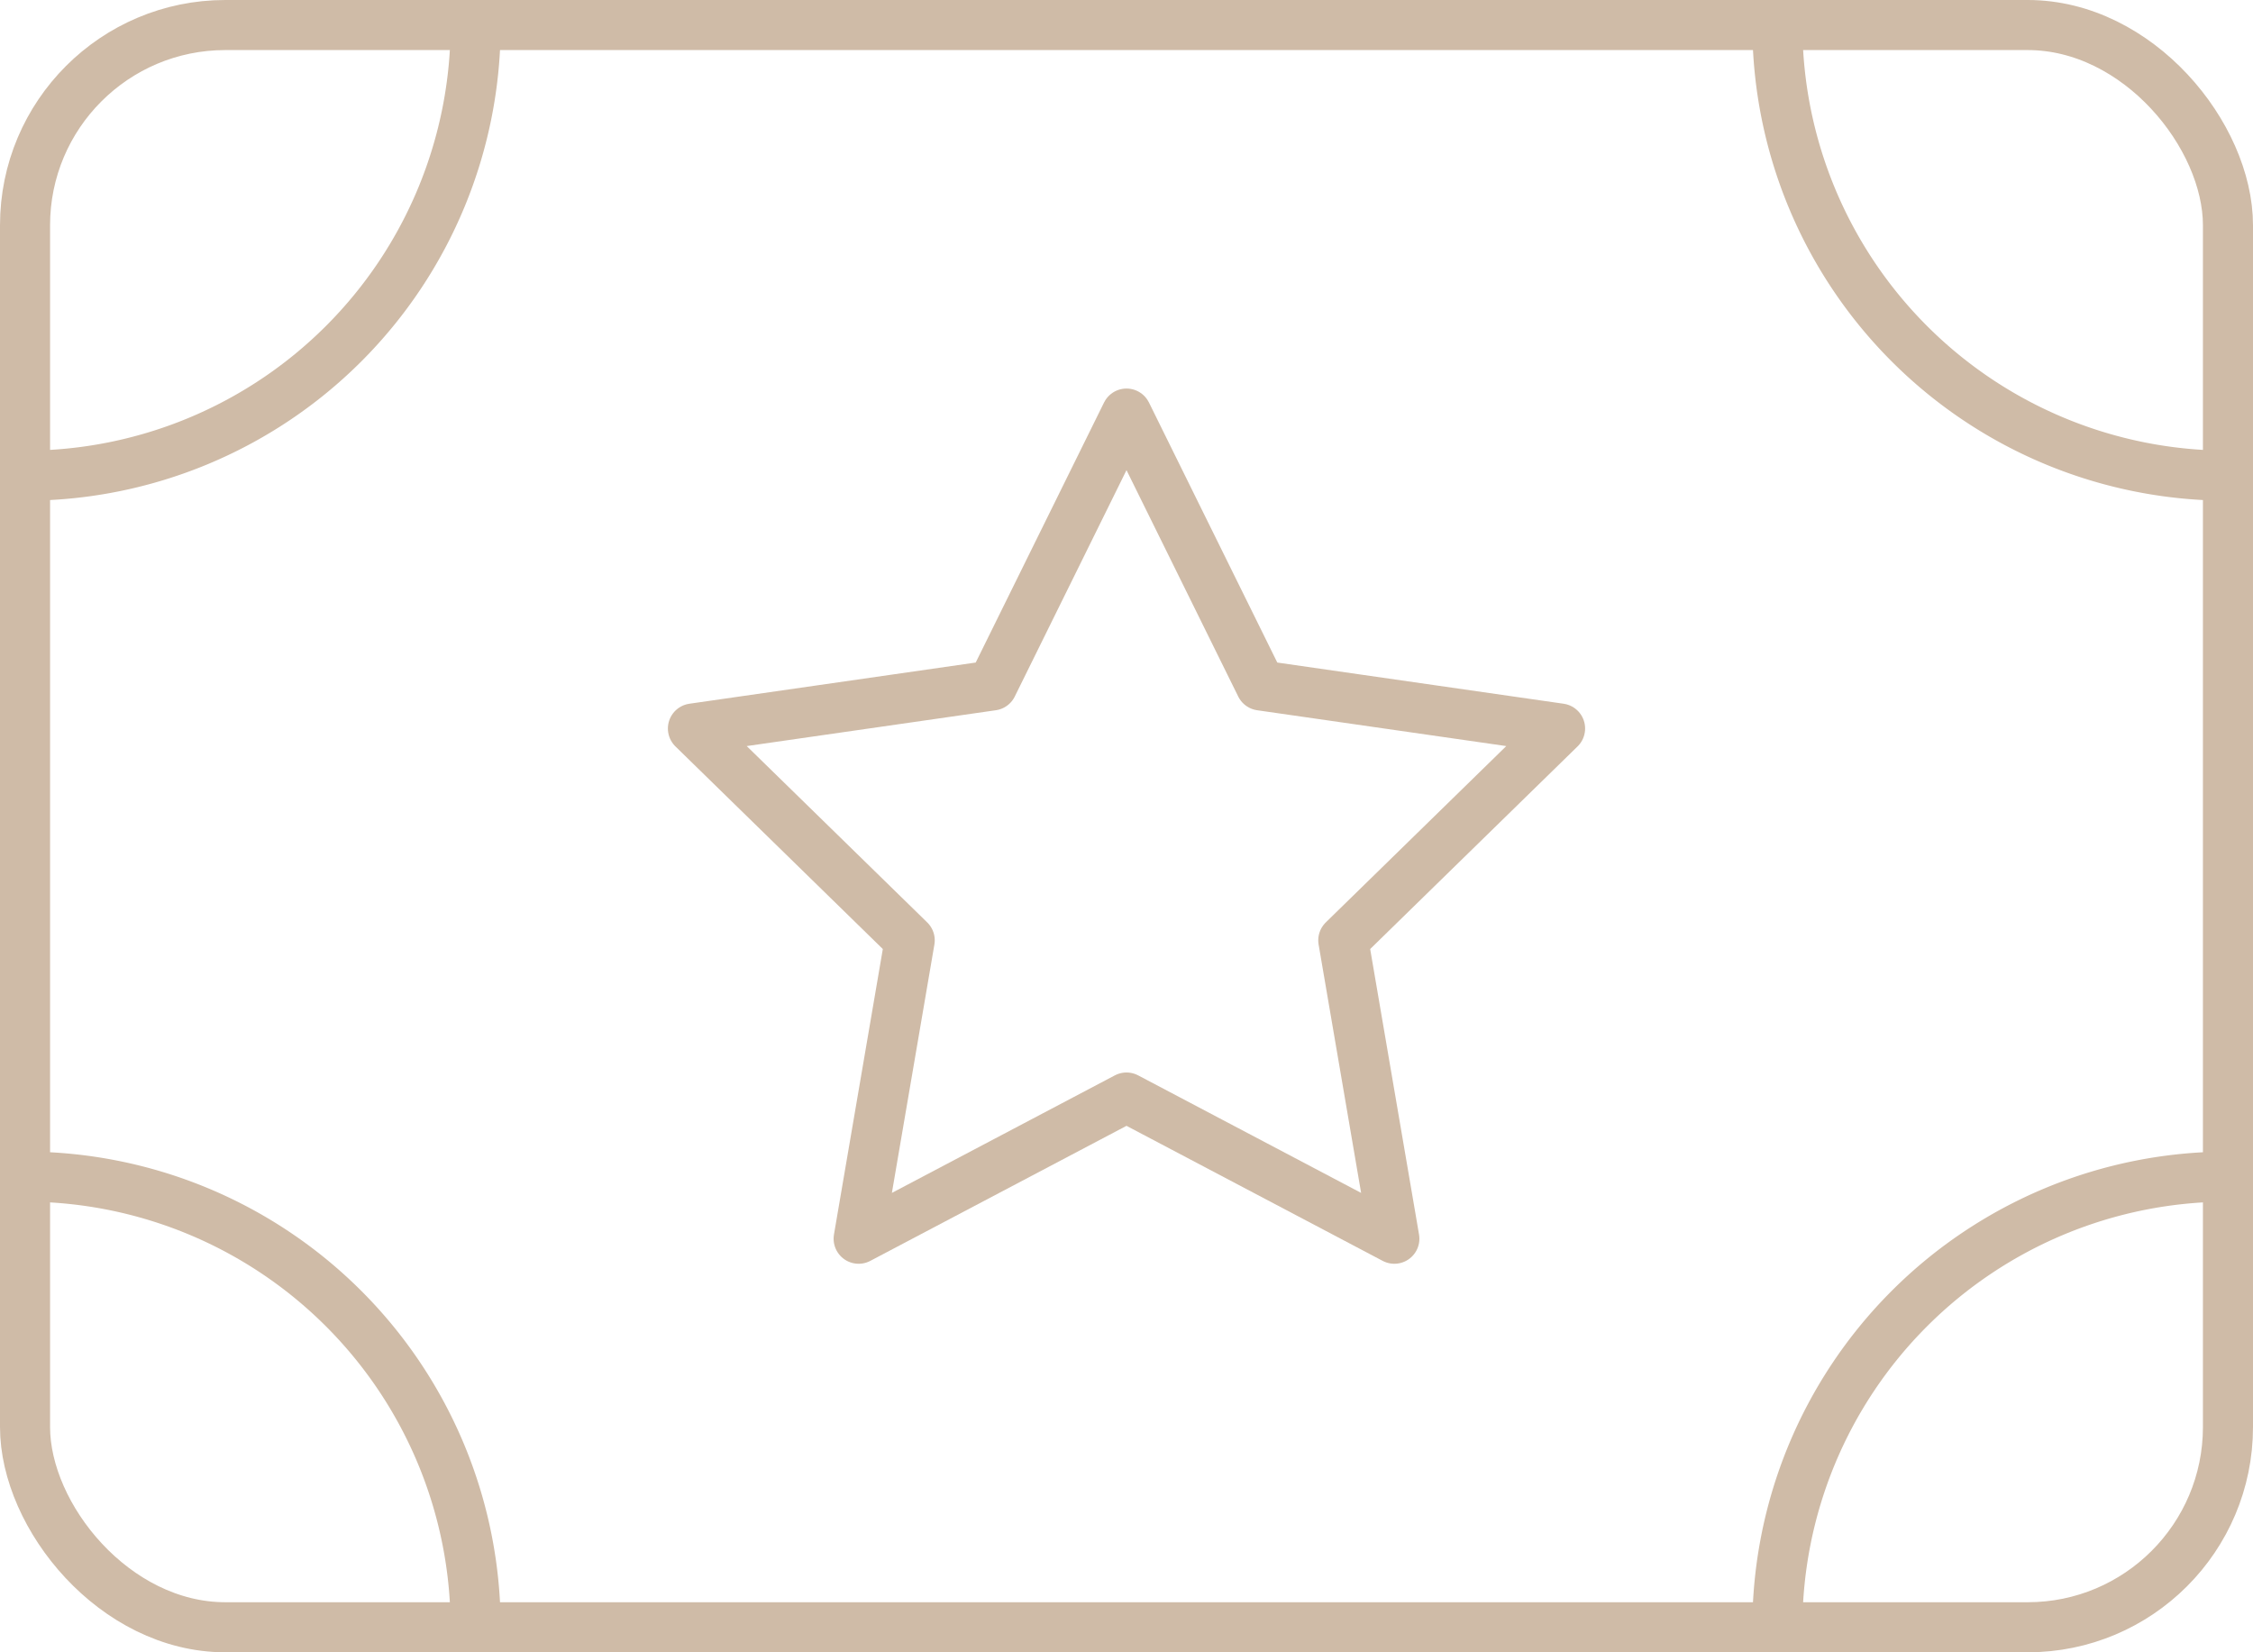 <svg id="Layer_2" data-name="Layer 2" xmlns="http://www.w3.org/2000/svg" viewBox="0 0 45 33"><defs><style>.cls-1{fill:none;stroke:#cfbba7;stroke-linecap:round;stroke-linejoin:round;}</style></defs><rect class="cls-1" x="0.5" y="0.5" width="44" height="32" rx="4"/><path class="cls-1" d="M37,8h0a9,9,0,0,0,9,9h0" transform="translate(-1.5 -7.5)"/><path class="cls-1" d="M11,8h0a9,9,0,0,1-9,9H2" transform="translate(-1.5 -7.5)"/><path class="cls-1" d="M37,40h0a9,9,0,0,1,9-9h0" transform="translate(-1.5 -7.5)"/><path class="cls-1" d="M11,40h0a9,9,0,0,0-9-9H2" transform="translate(-1.5 -7.5)"/><polygon class="cls-1" points="22.5 8.26 25.18 13.69 31.16 14.55 26.83 18.78 27.85 24.74 22.5 21.92 17.15 24.74 18.17 18.78 13.84 14.55 19.82 13.69 22.5 8.26"/></svg>